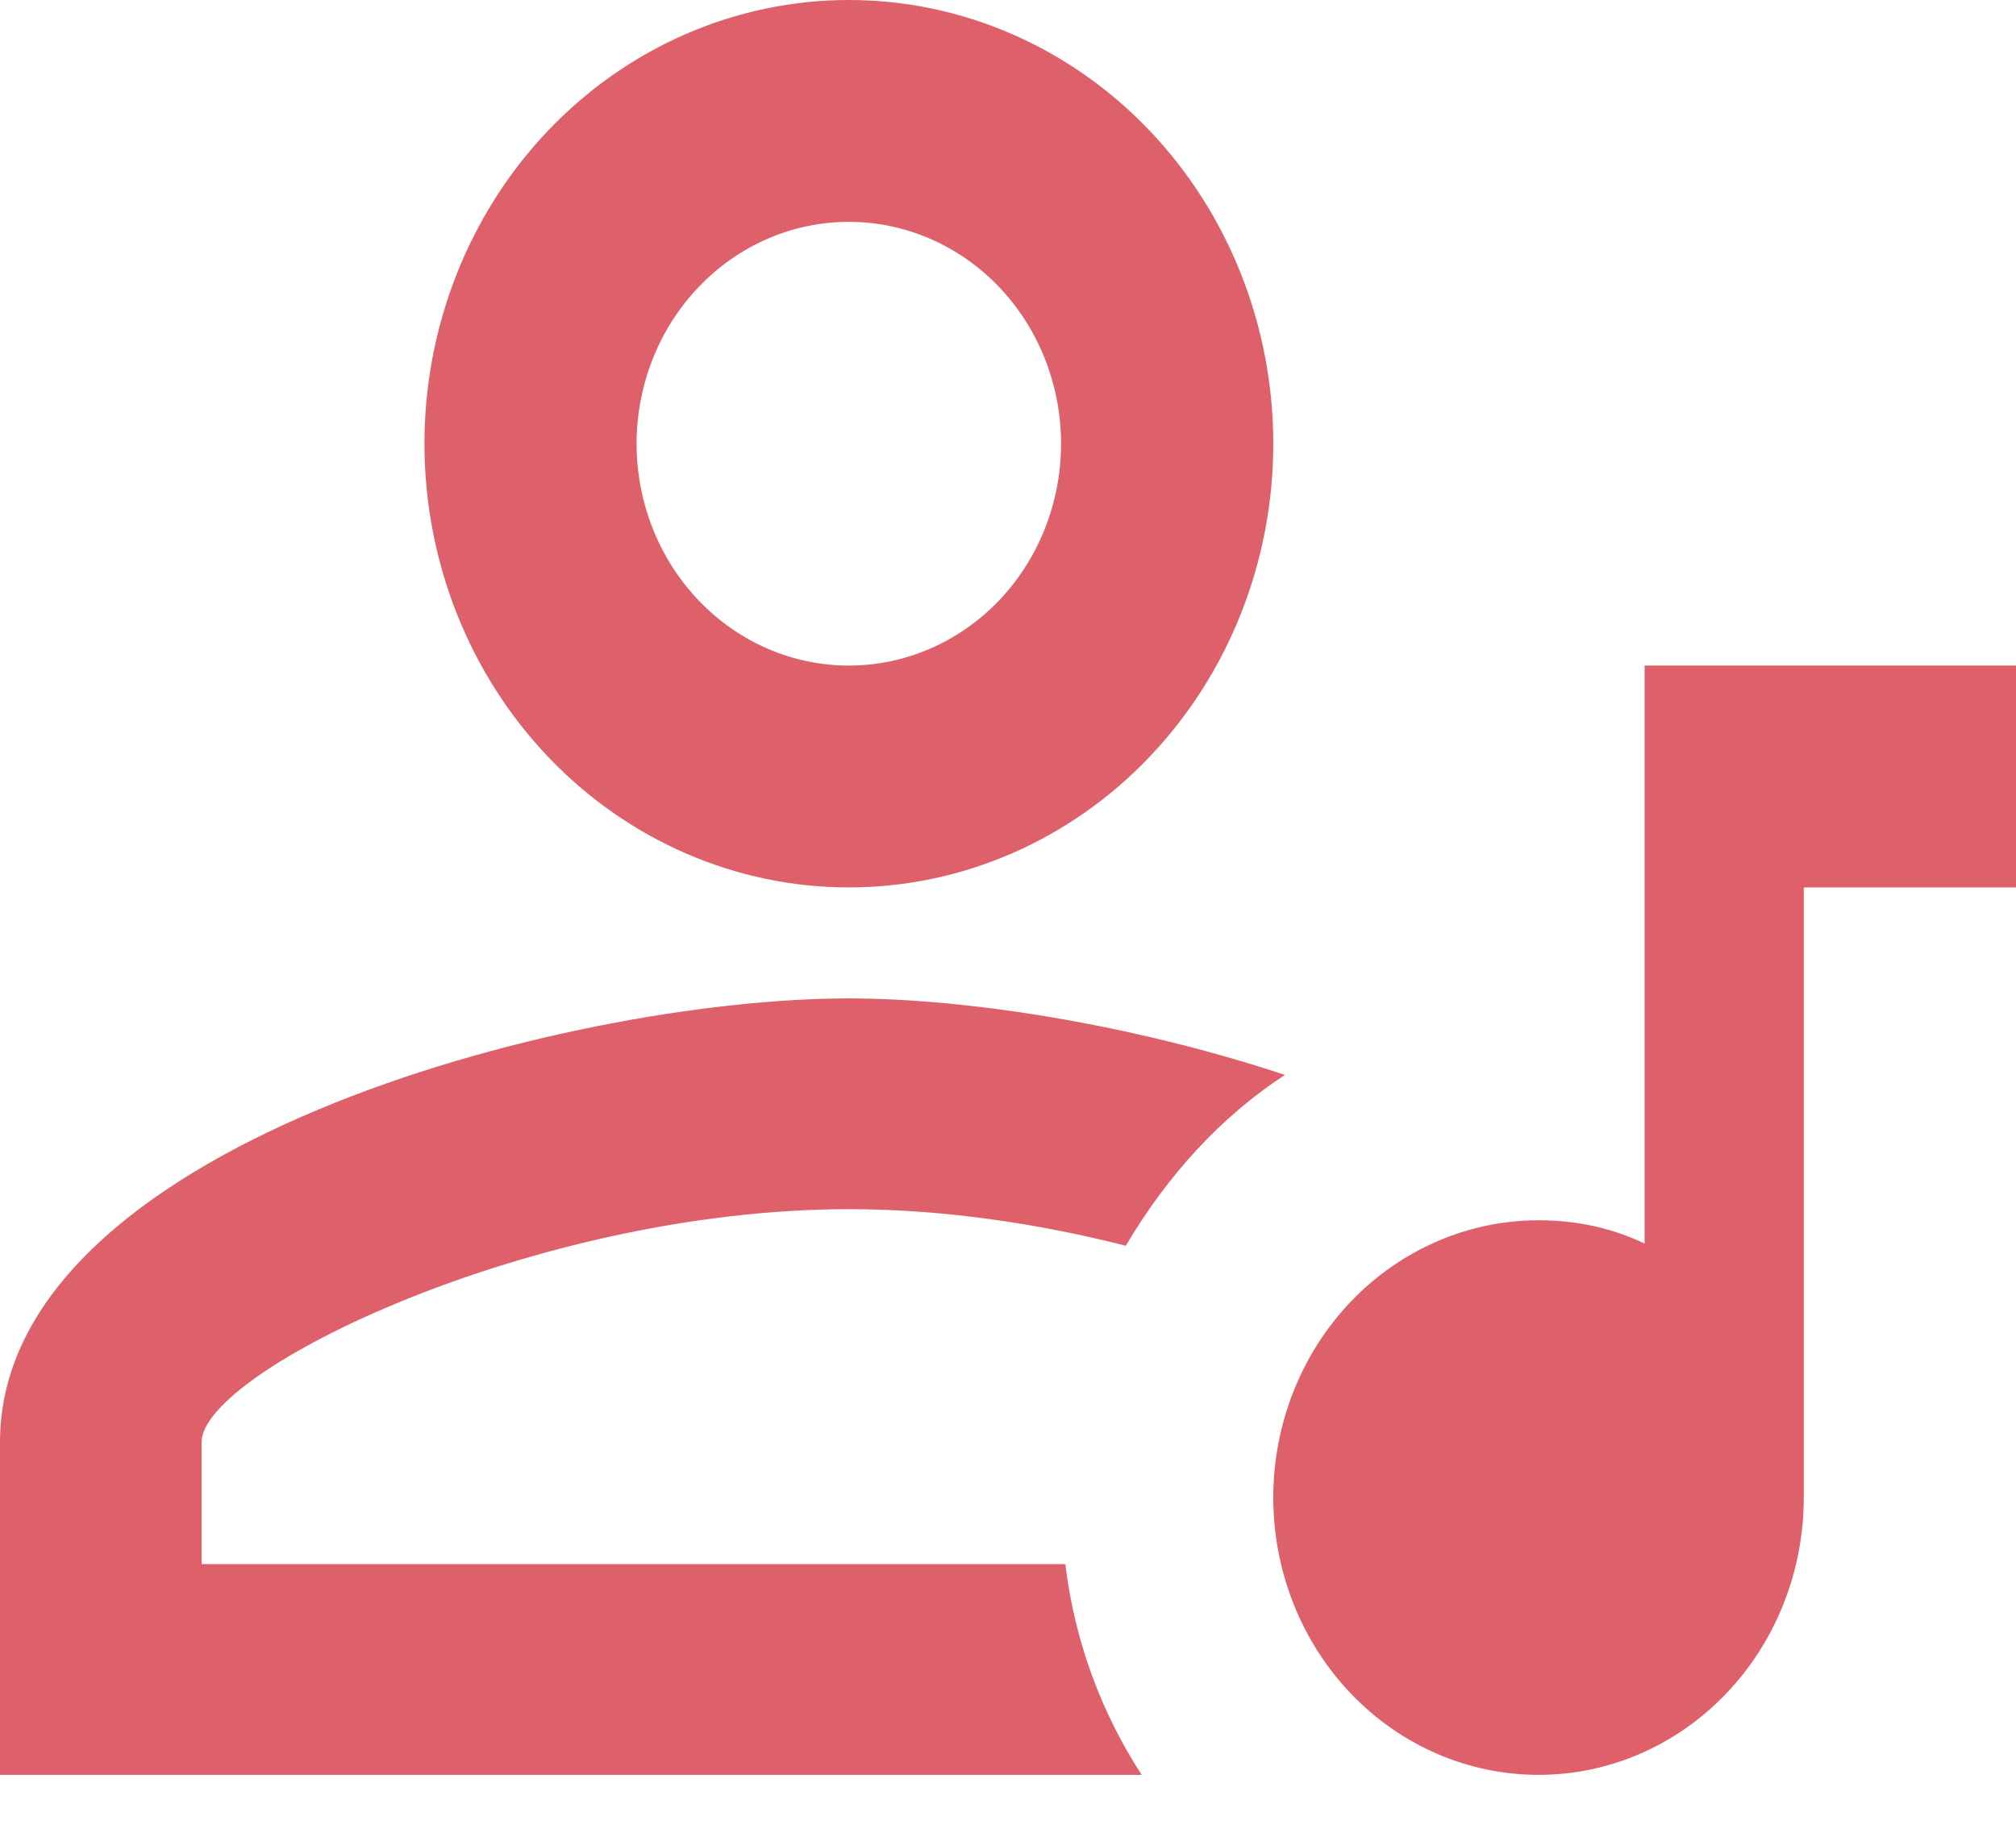<svg width="22" height="20" viewBox="0 0 22 20" fill="none" xmlns="http://www.w3.org/2000/svg">
<path d="M9.263 0C10.492 0 11.67 0.51 12.538 1.418C13.407 2.326 13.895 3.558 13.895 4.842C13.895 6.126 13.407 7.358 12.538 8.266C11.67 9.174 10.492 9.684 9.263 9.684C8.035 9.684 6.857 9.174 5.988 8.266C5.12 7.358 4.632 6.126 4.632 4.842C4.632 3.558 5.12 2.326 5.988 1.418C6.857 0.51 8.035 0 9.263 0ZM9.263 2.421C8.649 2.421 8.06 2.676 7.626 3.13C7.191 3.584 6.947 4.2 6.947 4.842C6.947 5.484 7.191 6.1 7.626 6.554C8.06 7.008 8.649 7.263 9.263 7.263C9.877 7.263 10.466 7.008 10.901 6.554C11.335 6.1 11.579 5.484 11.579 4.842C11.579 4.2 11.335 3.584 10.901 3.13C10.466 2.676 9.877 2.421 9.263 2.421ZM9.263 10.895C10.537 10.895 12.343 11.173 14.022 11.73C13.316 12.19 12.737 12.832 12.285 13.594C11.336 13.352 10.294 13.195 9.263 13.195C5.824 13.195 2.2 14.962 2.2 15.737V17.068H11.625C11.729 17.916 12.019 18.691 12.459 19.368H0V15.737C0 12.517 6.172 10.895 9.263 10.895ZM17.947 7.263H19.684H22V9.684H19.684V16.342C19.684 17.145 19.379 17.915 18.836 18.482C18.294 19.05 17.557 19.368 16.79 19.368C16.022 19.368 15.286 19.05 14.743 18.482C14.2 17.915 13.895 17.145 13.895 16.342C13.895 15.54 14.2 14.77 14.743 14.202C15.286 13.635 16.022 13.316 16.79 13.316C17.206 13.316 17.588 13.4 17.947 13.57V7.263Z" fill="#DE606A"/>
</svg>
